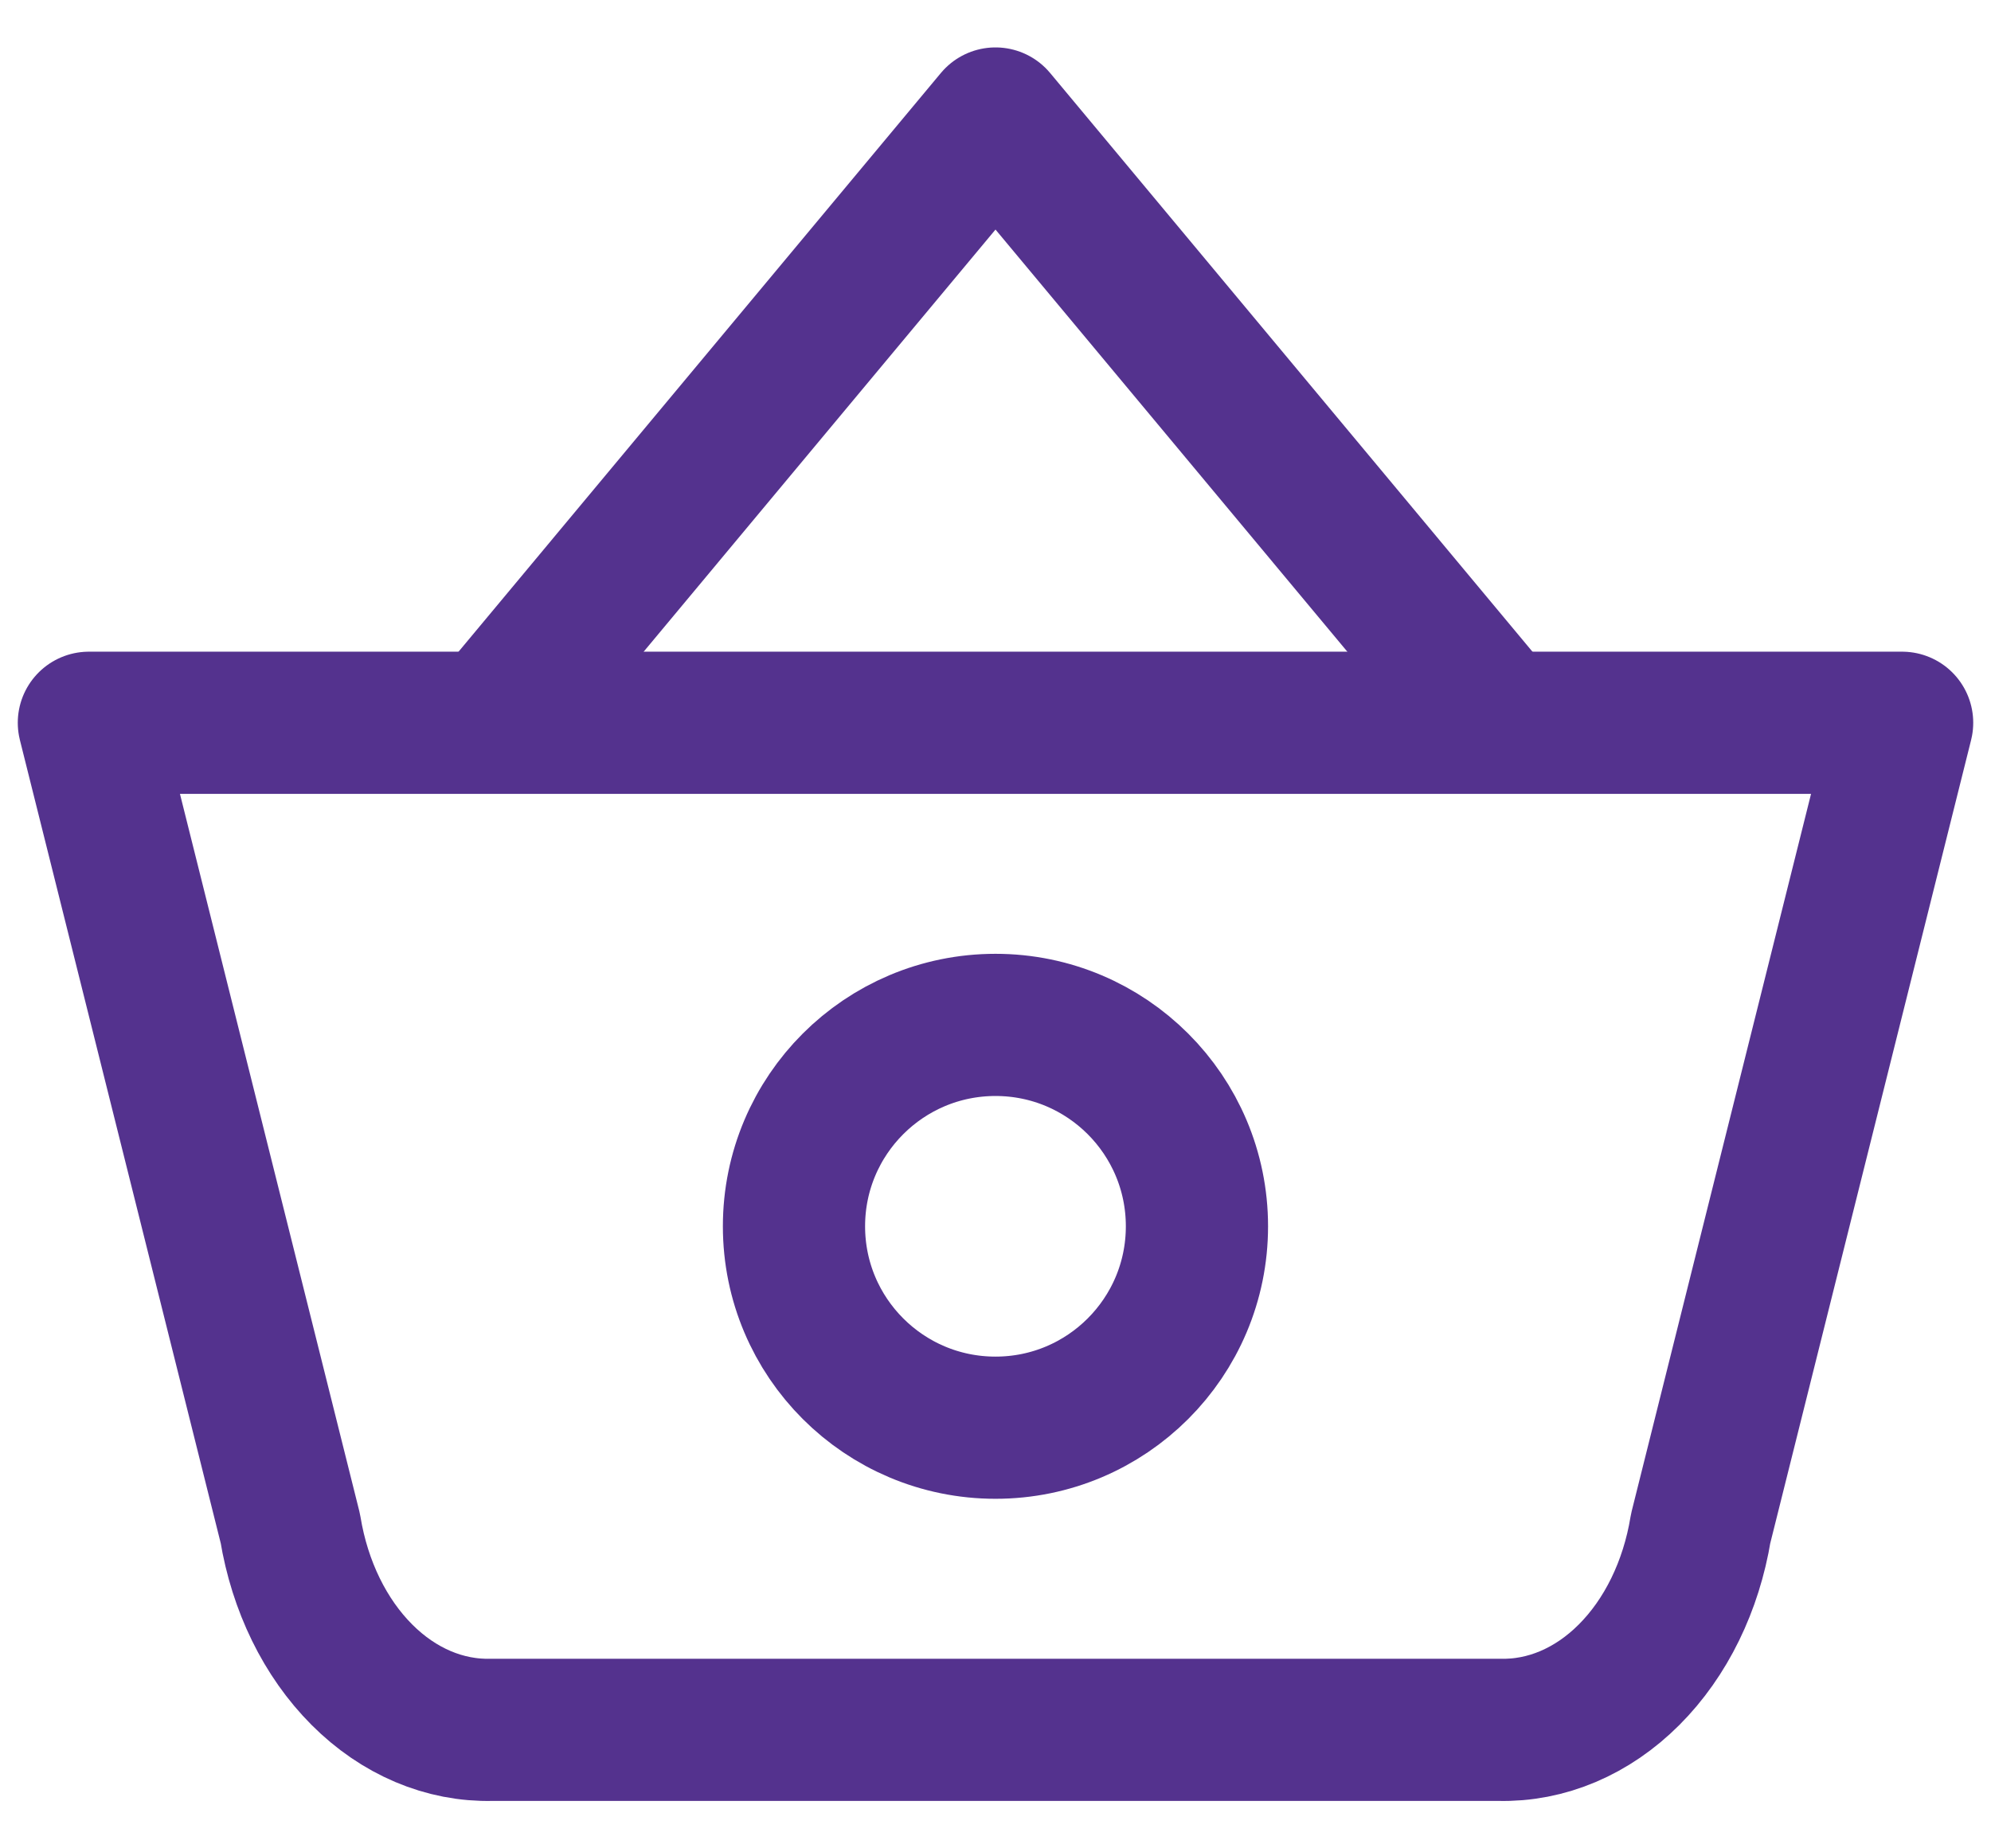 <svg width="28" height="26" viewBox="0 0 28 26" fill="none" xmlns="http://www.w3.org/2000/svg">
<path d="M6.917 10.167L14 1.667L21.083 10.167" stroke="#54328E" stroke-width="2" stroke-linecap="round" stroke-linejoin="round"/>
<path d="M26.75 10.167L23.917 21.5C23.784 22.312 23.428 23.04 22.91 23.558C22.393 24.076 21.746 24.35 21.083 24.333H6.917C6.254 24.35 5.607 24.076 5.09 23.558C4.572 23.04 4.216 22.312 4.083 21.5L1.25 10.167H26.75Z" stroke="#54328E" stroke-width="2" stroke-linecap="round" stroke-linejoin="round"/>
<path d="M14 20.083C15.565 20.083 16.833 18.815 16.833 17.25C16.833 15.685 15.565 14.417 14 14.417C12.435 14.417 11.166 15.685 11.166 17.25C11.166 18.815 12.435 20.083 14 20.083Z" stroke="#54328E" stroke-width="2" stroke-linecap="round" stroke-linejoin="round"/>
</svg>
